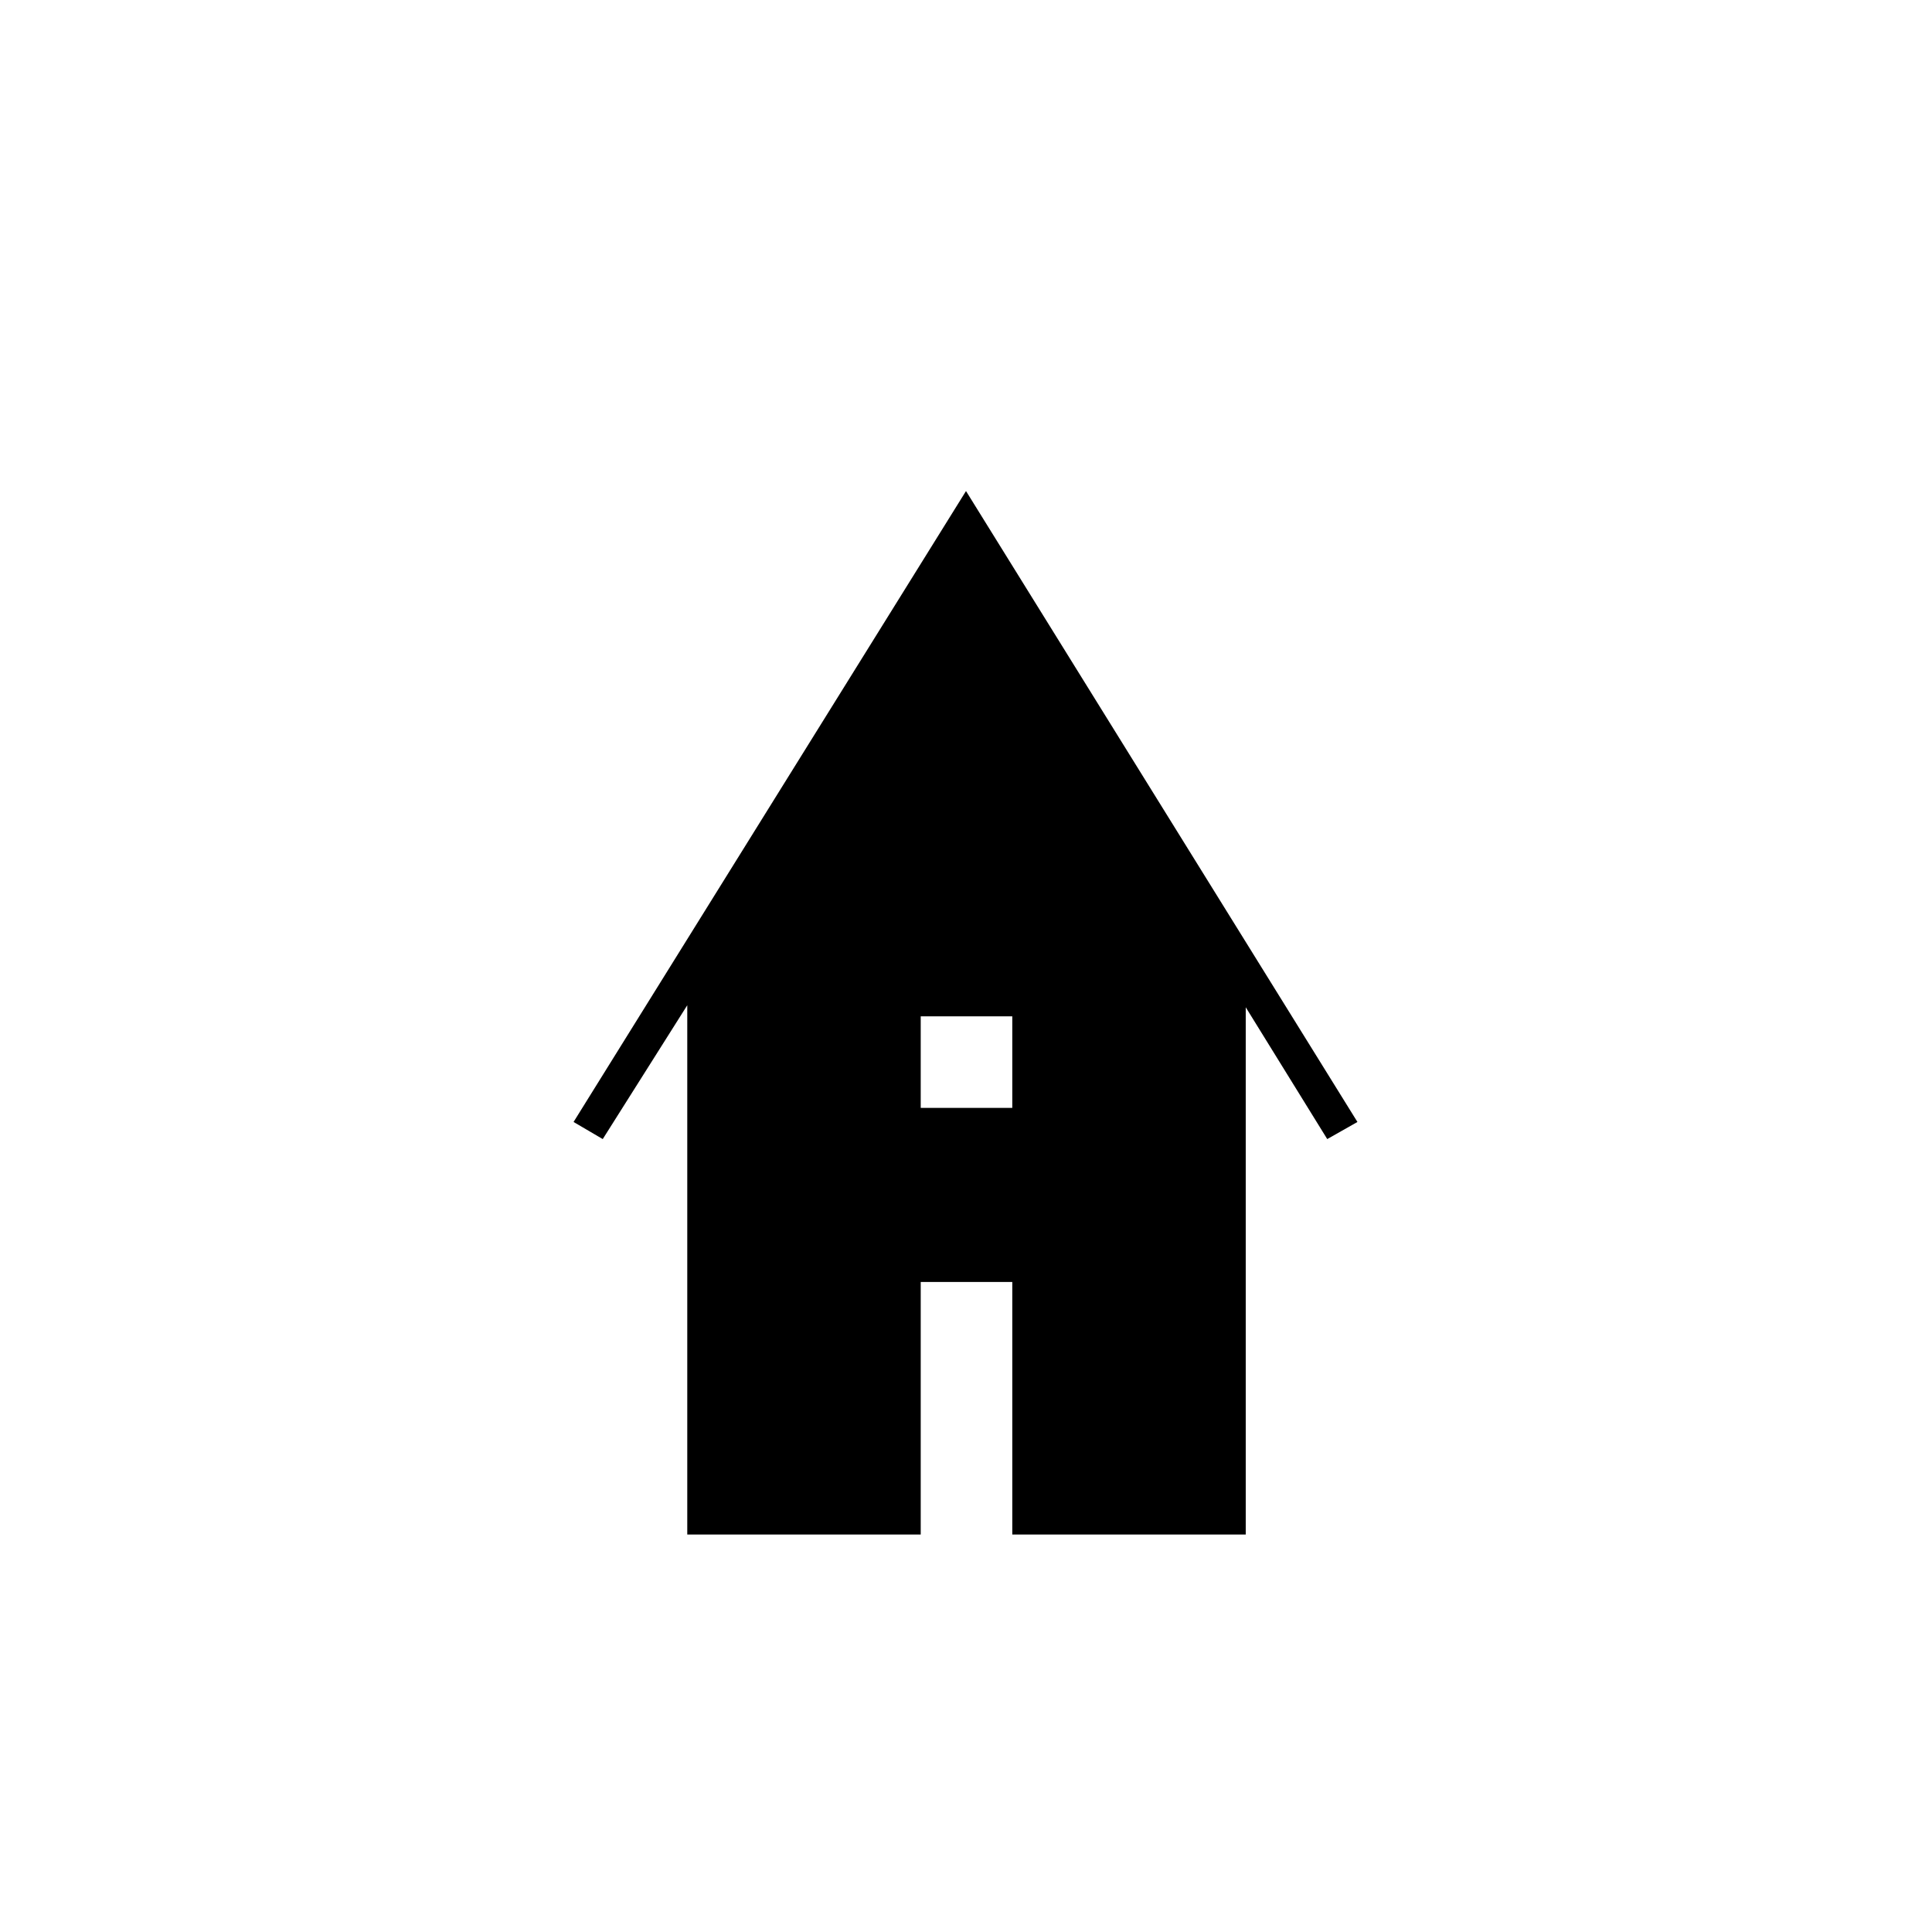 <svg xmlns="http://www.w3.org/2000/svg" height="20" viewBox="0 -960 960 960" width="20"><path d="M341.5-197.5v-263l-42 66.5-14.5-8.5L480-716l194.5 313.5-15 8.5-40.5-65.5v262H503V-323h-45.5v125.5h-116Zm116-212H503V-455h-45.5v45.5Z"/></svg>